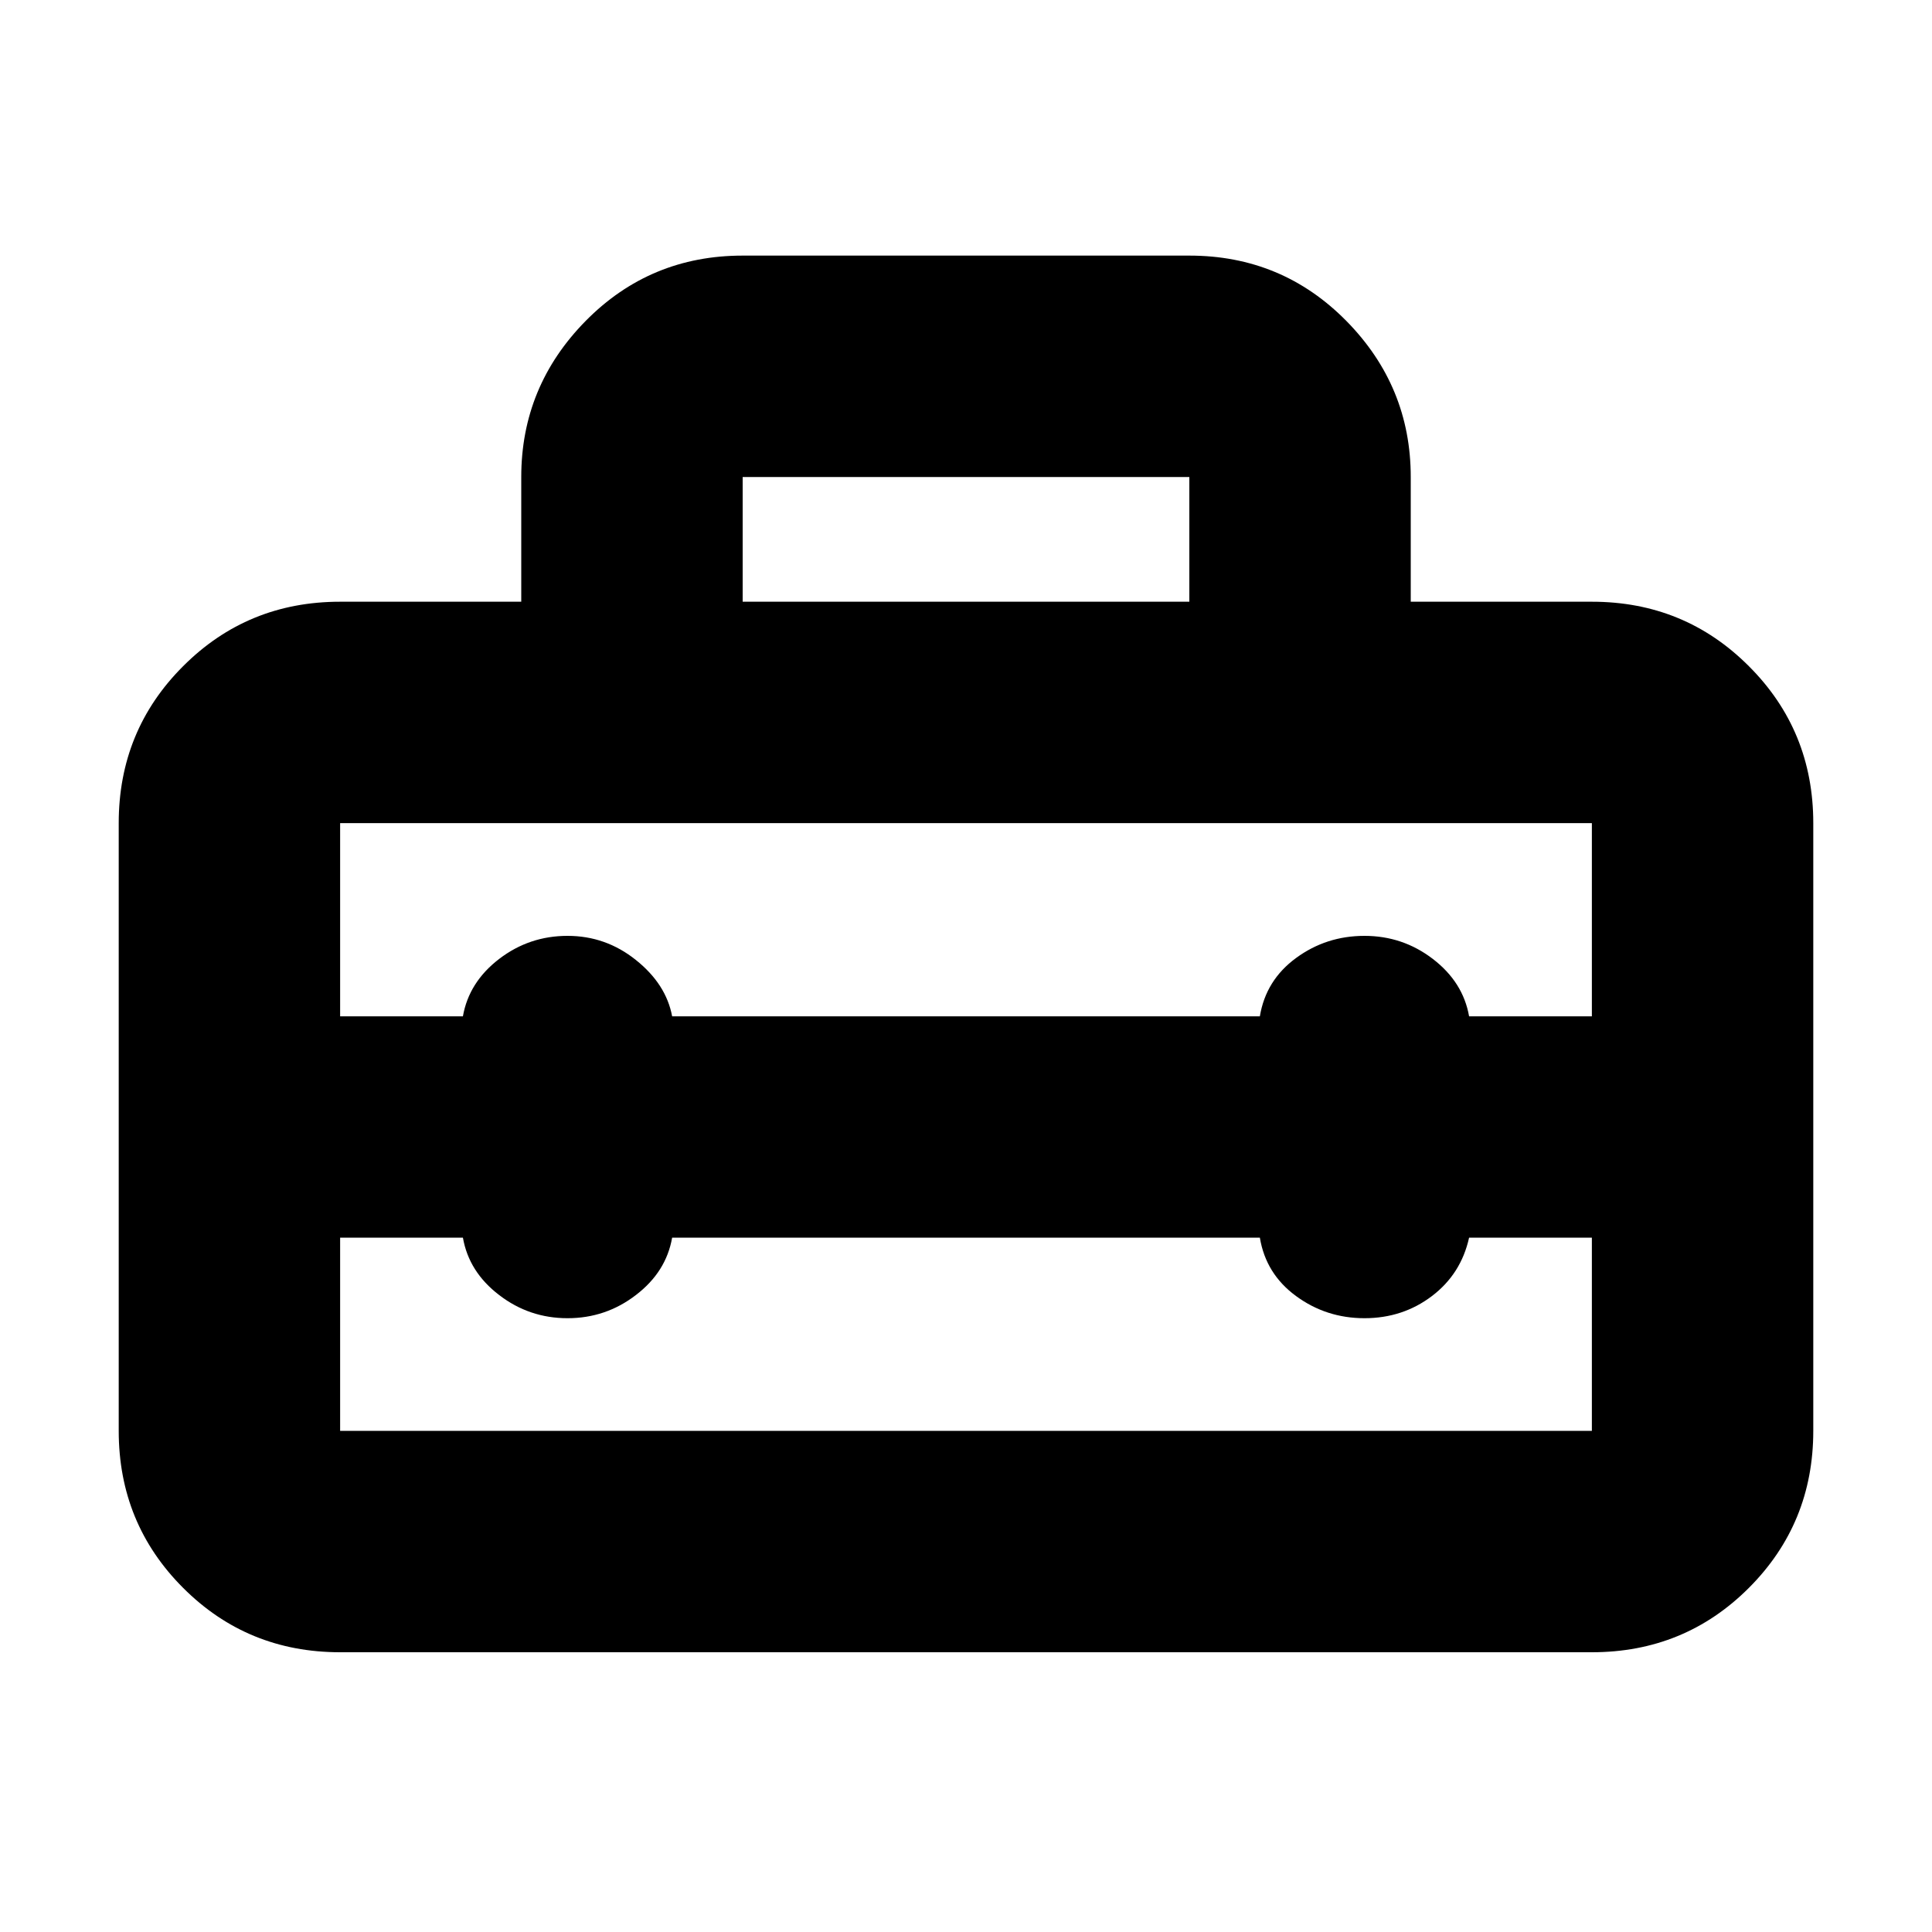 <svg xmlns="http://www.w3.org/2000/svg" height="20" width="20"><path d="M1.229 14.812V8.521Q1.229 7.562 1.896 6.896Q2.562 6.229 3.521 6.229H5.396V4.938Q5.396 4 6.062 3.323Q6.729 2.646 7.688 2.646H12.312Q13.271 2.646 13.938 3.323Q14.604 4 14.604 4.938V6.229H16.479Q17.438 6.229 18.104 6.896Q18.771 7.562 18.771 8.521V14.812Q18.771 15.771 18.104 16.438Q17.438 17.104 16.479 17.104H3.521Q2.562 17.104 1.896 16.438Q1.229 15.771 1.229 14.812ZM3.521 14.812H16.479Q16.479 14.812 16.479 14.812Q16.479 14.812 16.479 14.812V12.812H15.208Q15.125 13.188 14.823 13.417Q14.521 13.646 14.125 13.646Q13.729 13.646 13.417 13.417Q13.104 13.188 13.042 12.812H6.958Q6.896 13.167 6.583 13.406Q6.271 13.646 5.875 13.646Q5.479 13.646 5.167 13.406Q4.854 13.167 4.792 12.812H3.521V14.812Q3.521 14.812 3.521 14.812Q3.521 14.812 3.521 14.812ZM3.521 8.521V10.521H4.792Q4.854 10.167 5.167 9.927Q5.479 9.688 5.875 9.688Q6.271 9.688 6.583 9.938Q6.896 10.188 6.958 10.521H13.042Q13.104 10.146 13.417 9.917Q13.729 9.688 14.125 9.688Q14.521 9.688 14.833 9.927Q15.146 10.167 15.208 10.521H16.479V8.521Q16.479 8.521 16.479 8.521Q16.479 8.521 16.479 8.521H3.521Q3.521 8.521 3.521 8.521Q3.521 8.521 3.521 8.521ZM7.688 6.229H12.312V4.938Q12.312 4.938 12.312 4.938Q12.312 4.938 12.312 4.938H7.688Q7.688 4.938 7.688 4.938Q7.688 4.938 7.688 4.938Z"/></svg>
